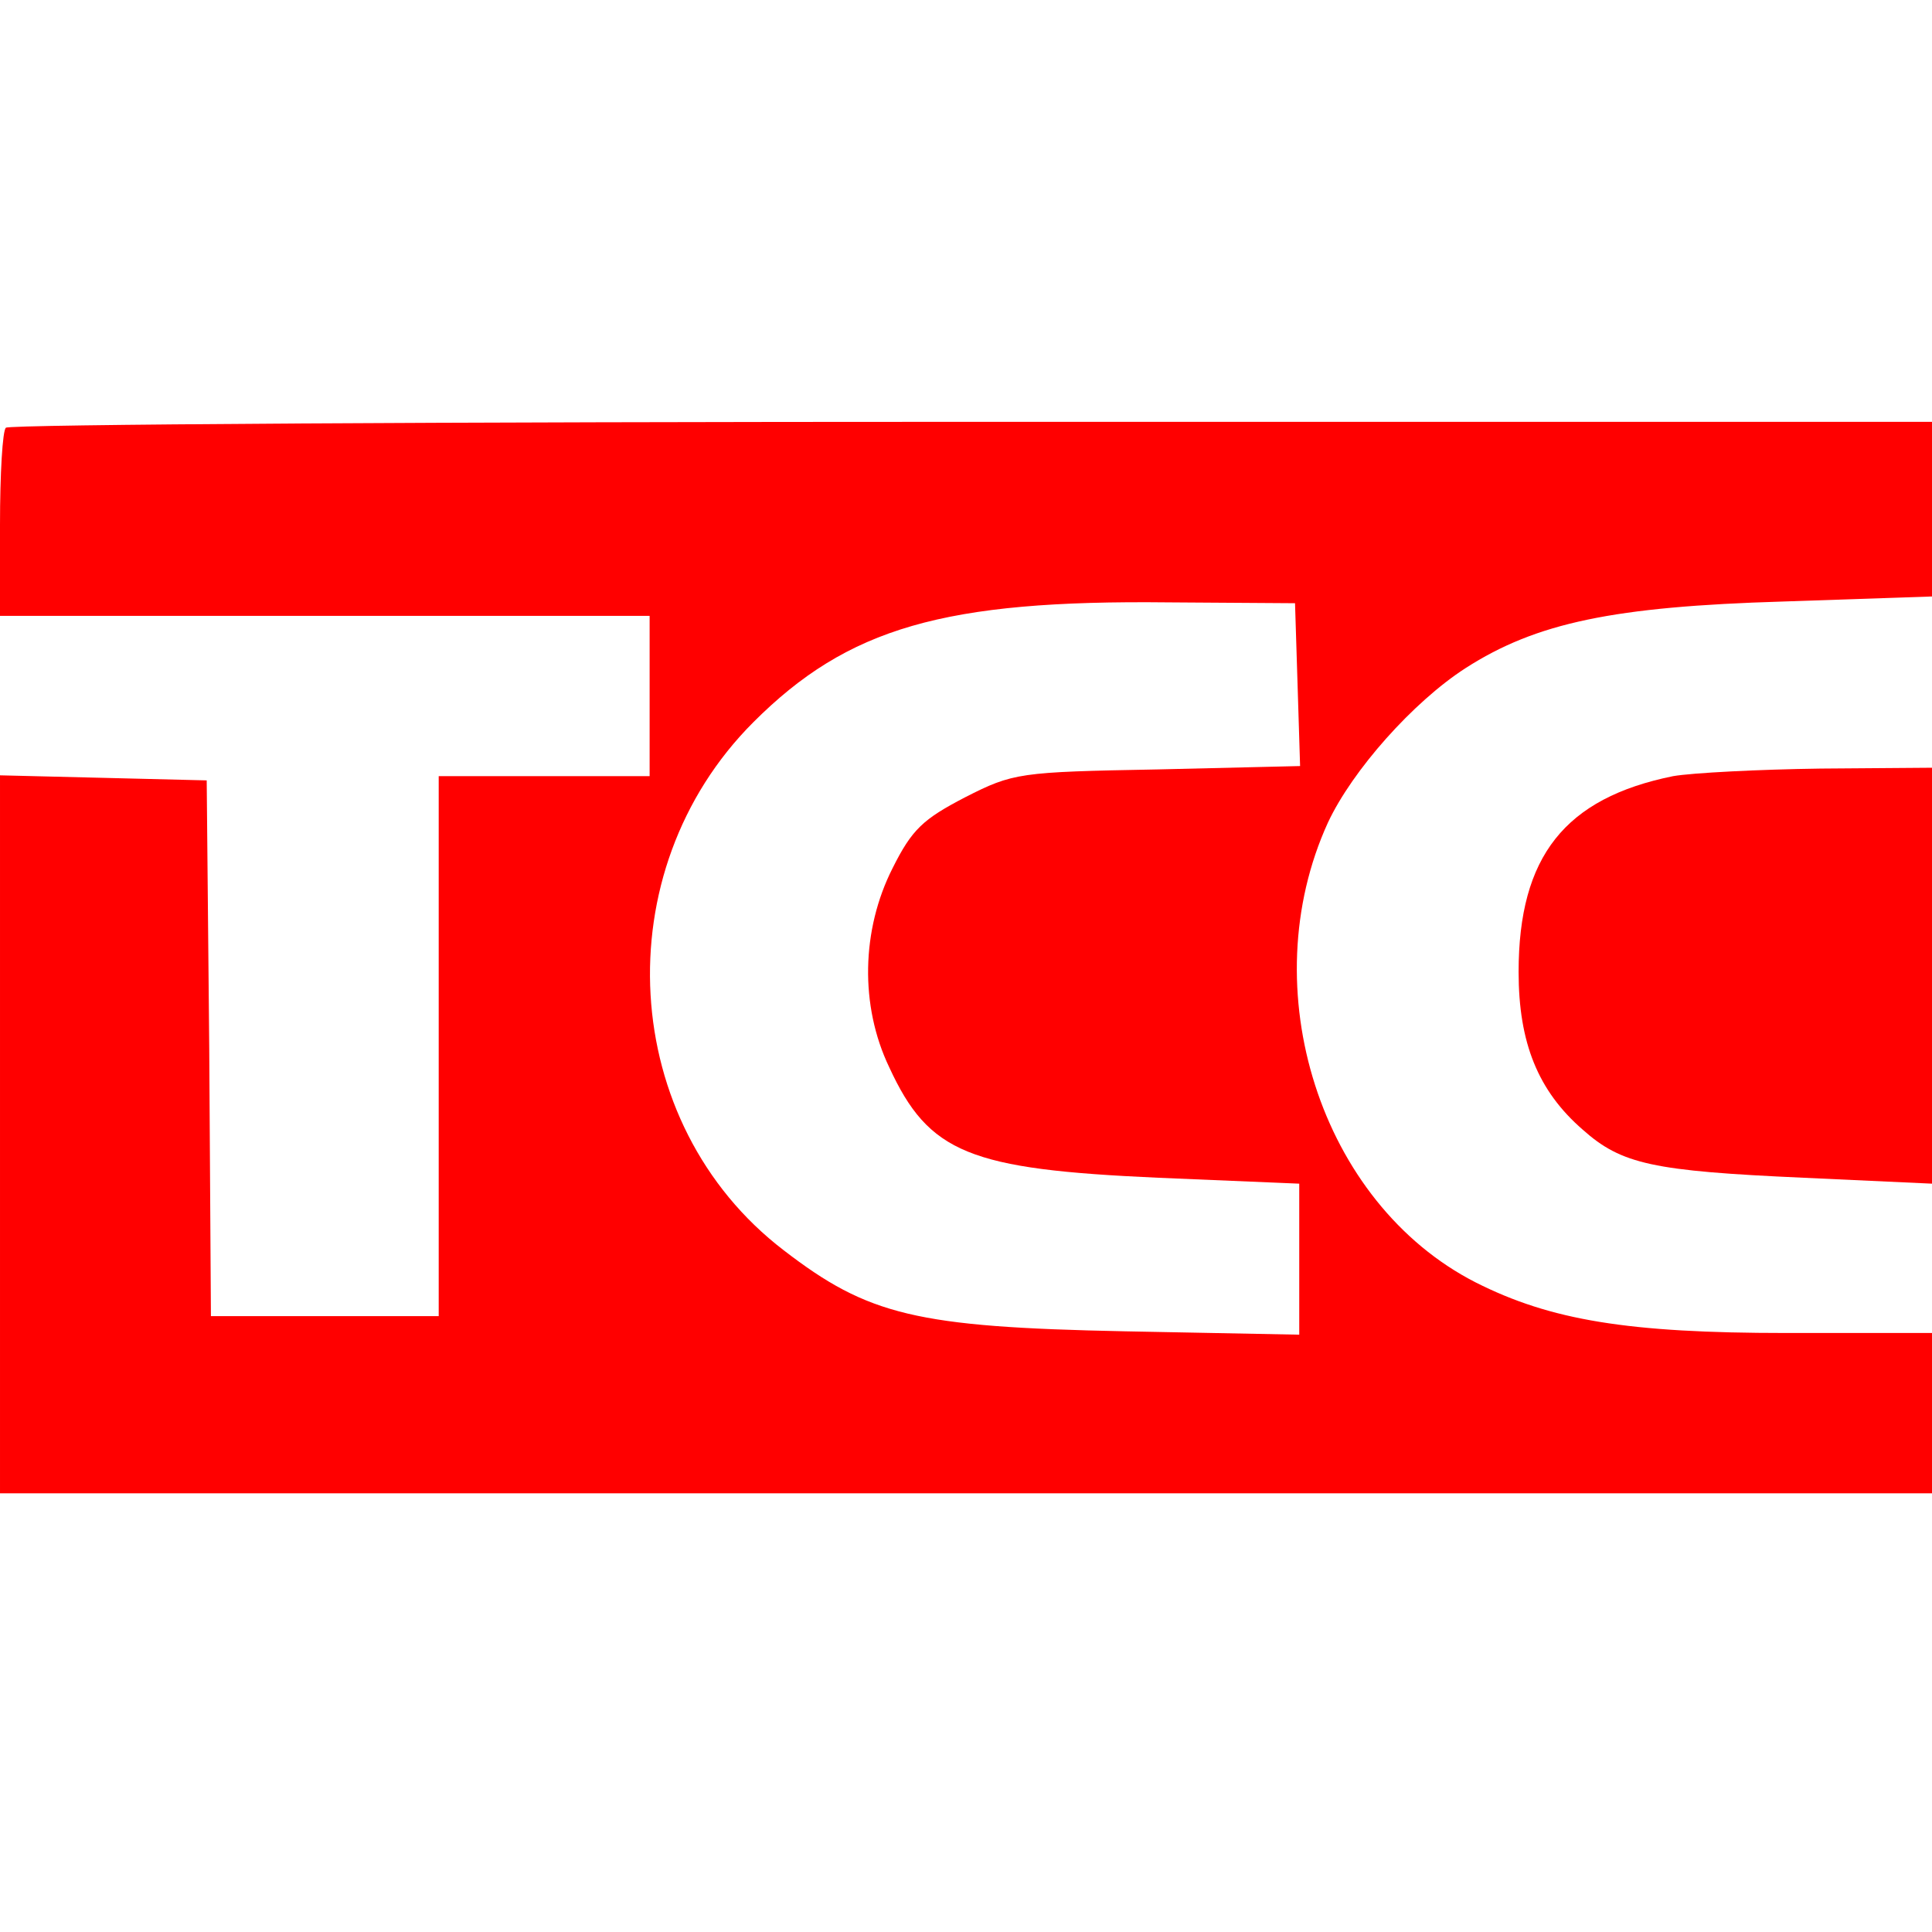 <?xml version="1.0" standalone="no"?>
<!DOCTYPE svg PUBLIC "-//W3C//DTD SVG 20010904//EN"
 "http://www.w3.org/TR/2001/REC-SVG-20010904/DTD/svg10.dtd">
<svg version="1.0" xmlns="http://www.w3.org/2000/svg"
 width="229pt" height="229pt" viewBox="0 0 229 229"
 preserveAspectRatio="xMidYMid meet">

<g transform="translate(0,229) scale(0.1,-0.1)"
fill="#FF0000" stroke="none">
<path d="M7 1783 c-4 -3 -7 -55 -7 -115 l0 -108 385 0 385 0 0 -95 0 -95 -125
0 -125 0 0 -320 0 -320 -135 0 -135 0 -2 318 -3 317 -122 3 -123 3 0 -426 0
-425 1145 0 1145 0 0 95 0 95 -173 0 c-187 0 -279 15 -368 60 -184 94 -265
348 -175 545 29 62 101 143 163 183 84 54 176 73 376 79 l177 6 0 103 0 104
-1138 0 c-626 0 -1142 -3 -1145 -7z m1531 -304 l3 -97 -169 -4 c-164 -3 -171
-4 -228 -33 -50 -26 -63 -38 -86 -84 -37 -73 -39 -163 -4 -236 47 -102 95
-121 319 -131 l167 -7 0 -89 0 -90 -207 4 c-247 5 -304 19 -404 96 -196 150
-213 449 -36 626 112 112 226 145 492 142 l150 -1 3 -96z"/>
<path d="M1983 1370 c-128 -26 -183 -95 -183 -232 0 -84 23 -141 76 -187 46
-41 83 -49 262 -57 l152 -7 0 247 0 246 -132 -1 c-73 -1 -152 -5 -175 -9z"/>
</g>
</svg>
